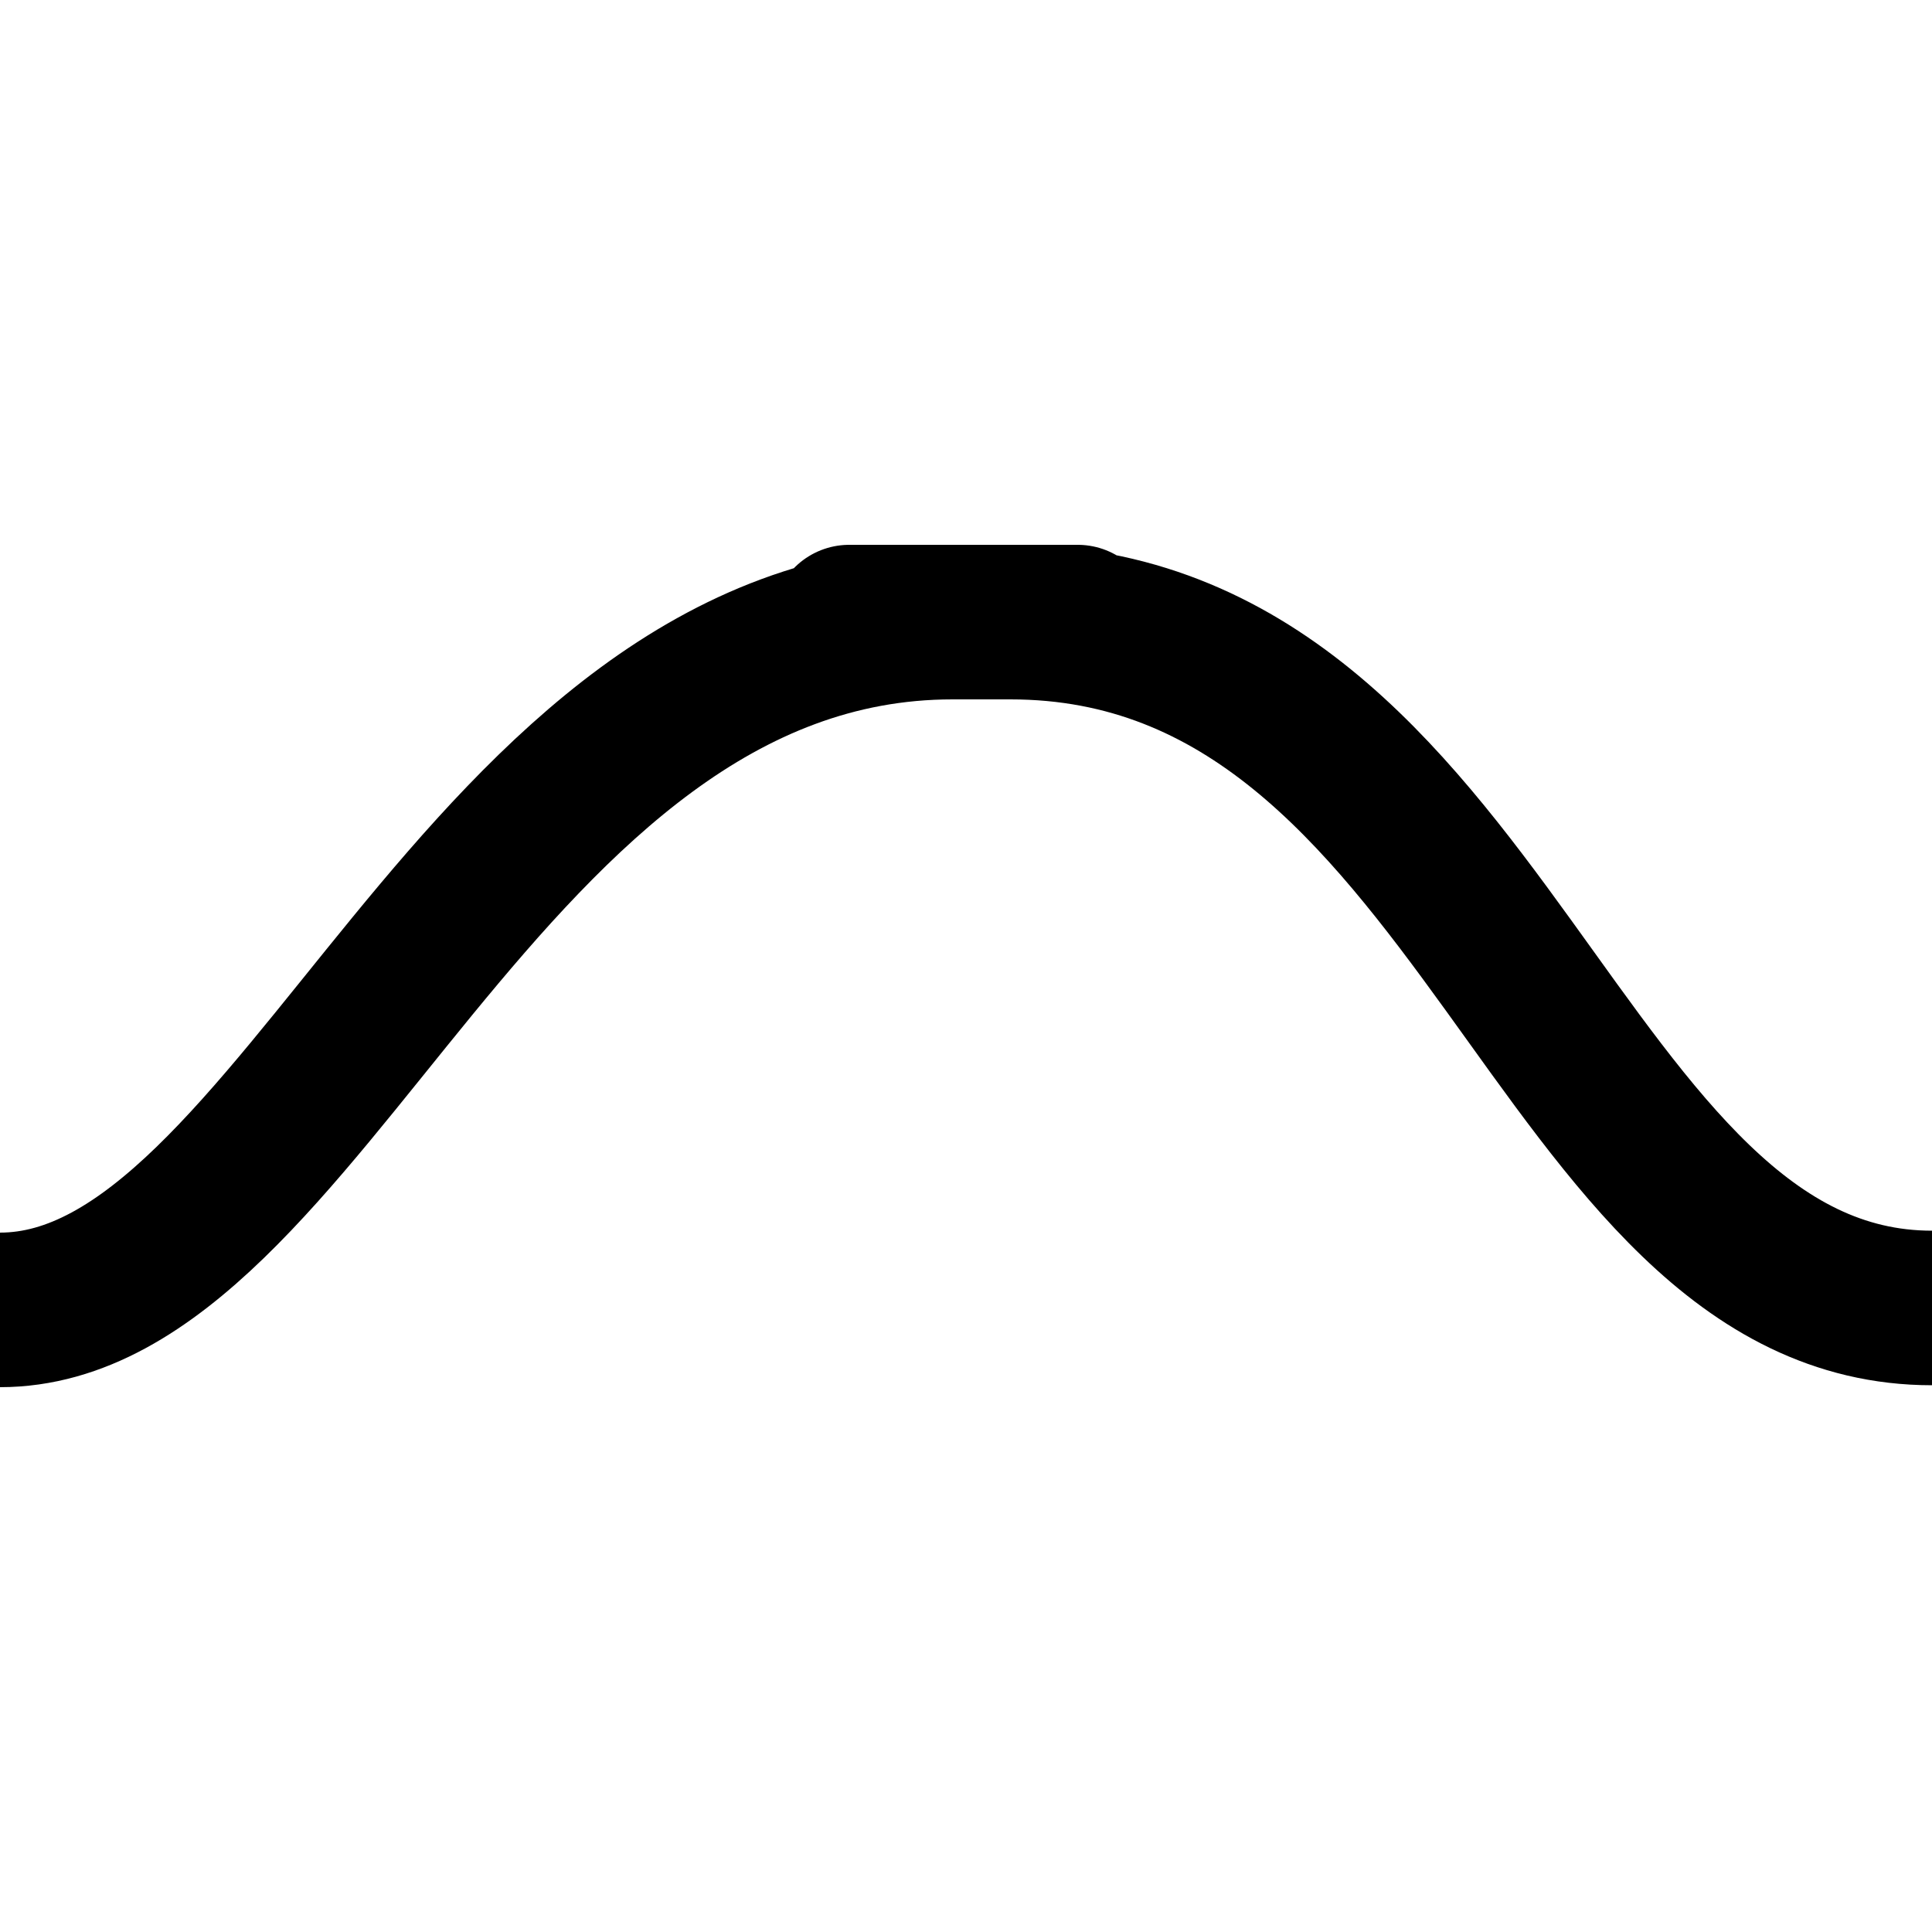 <svg width="500" height="500" viewBox="0 0 500 500" fill="none" xmlns="http://www.w3.org/2000/svg">
<path d="M0 339C78.5 339 123.995 161 246.5 161C359.5 161 130.5 161 261.5 161C384.577 161 402.5 338.5 500 338.5" stroke="black" stroke-width="40"/>
</svg>
